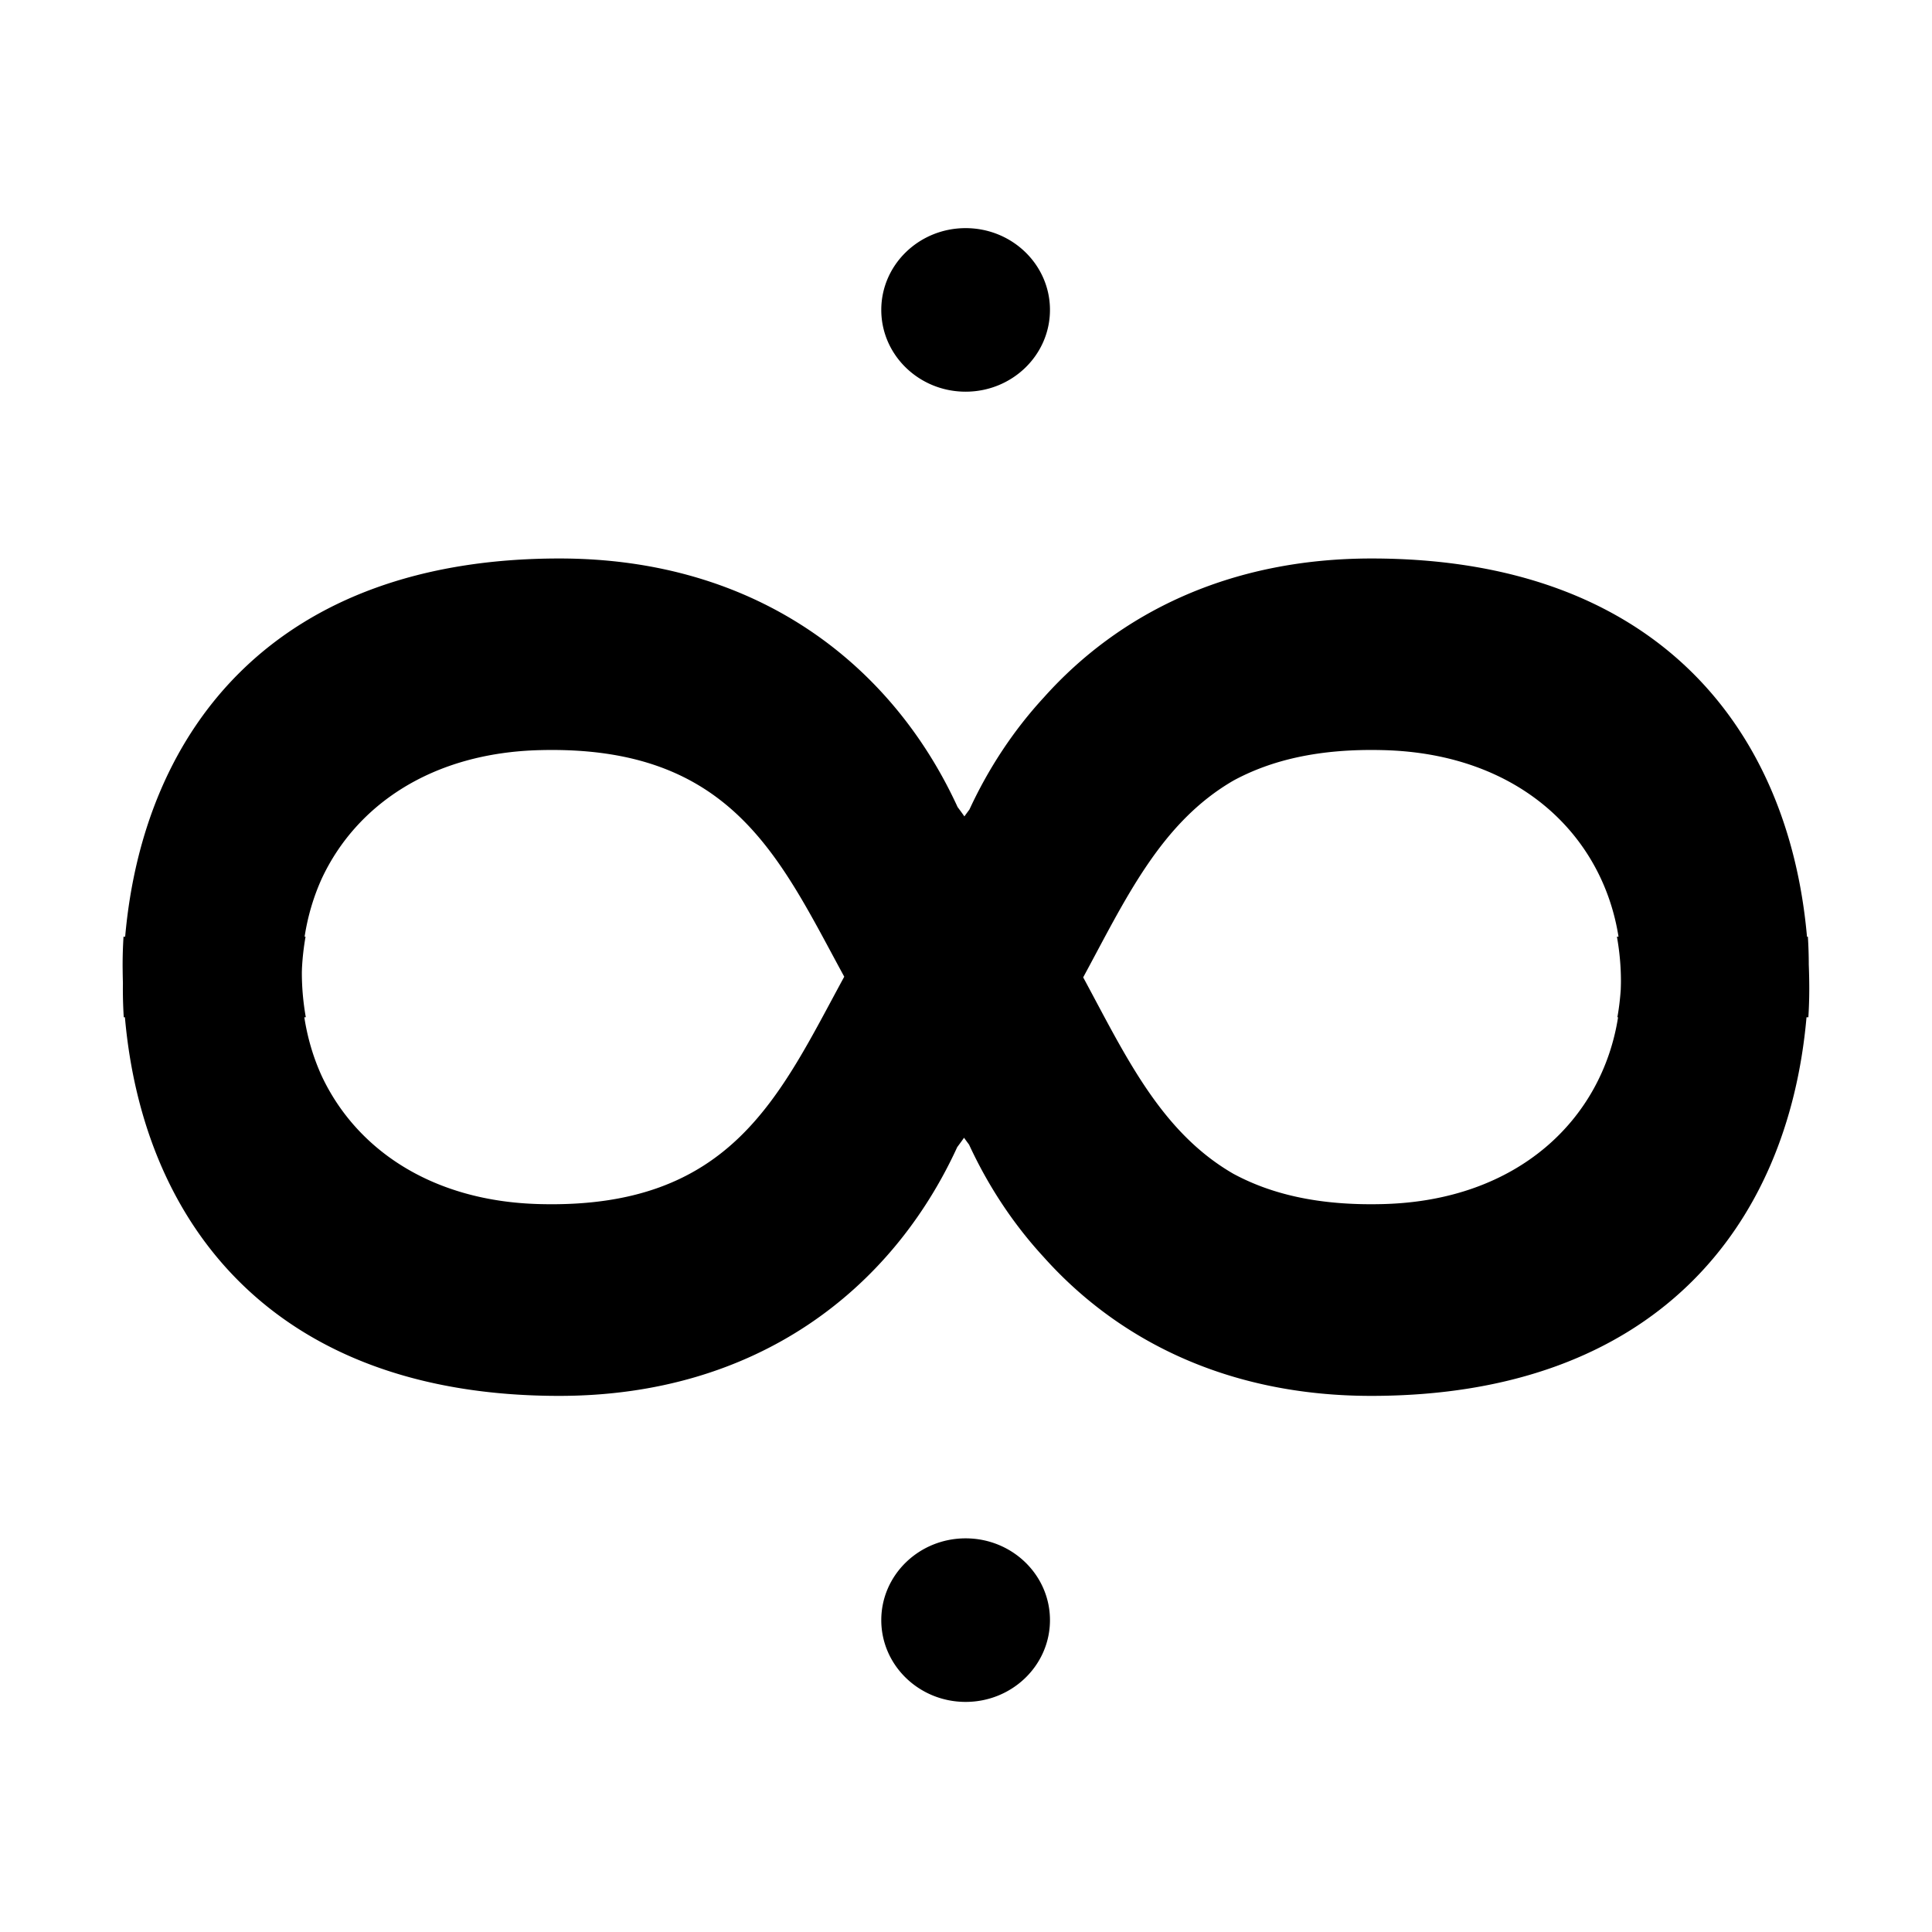 <svg class="icon" viewBox="0 0 1024 1024" xmlns="http://www.w3.org/2000/svg" width="200" height="200"><defs><style/></defs><path d="M958.469 539.177h-.977c-9.808 111.158-80.604 200.669-230.748 200.669-75.458 0-133.859-29.101-173.67-73.695-16.185-17.589-29.38-37.692-39.441-59.464a236.08 236.08 0 01-2.677-3.657c-1.2 1.725-2.406 3.357-3.612 4.984-34.778 75.787-106.505 131.832-210.988 131.832-149.761 0-220.364-89.512-230.148-200.669h-.612c-.315-5.048-.476-10.1-.476-15.151v-.025c0-.838.014-1.67.022-2.506 0-.15.005-.299.006-.449a326.239 326.239 0 01-.133-6.87c-.008-.838-.024-1.67-.024-2.51v-.025c0-5.054.163-10.112.476-15.164h.87c9.798-111.048 80.411-200.467 230.177-200.467 104.497 0 176.236 55.997 211.018 131.722 1.207 1.629 2.414 3.258 3.614 4.982a251.84 251.84 0 012.676-3.656c10.062-21.754 23.262-41.841 39.449-59.414 39.816-44.557 98.227-73.634 173.696-73.634 150.148 0 220.956 89.418 230.776 200.467h.473c.309 4.942.467 9.891.472 14.835.168 4.215.259 8.452.259 12.715 0 5.05-.161 10.102-.478 15.15zM286.507 397.576c-57.774 1.33-97.815 29.337-115.915 67.988-4.421 9.731-7.487 20.119-9.146 30.912h.5a137.013 137.013 0 00-1.894 16.705c-.014.79-.061 1.573-.061 2.366 0 7.903.713 15.818 2.096 23.631h-.786c1.659 10.815 4.725 21.224 9.152 30.972 18.096 38.683 58.129 66.714 115.897 68.046 101.742 2.513 126.826-57.589 161.116-120.525-34.201-62.767-59.382-122.603-160.959-120.095zm571.341 98.9c-8.486-53.798-52.886-97.236-125.002-98.9-33.76-.836-59.018 5.288-79.009 16.098-38.633 22.341-57.202 62.736-79.725 104.346 22.43 41.512 41.001 81.771 79.516 104.064 19.988 10.818 45.241 16.948 78.996 16.112 72.12-1.667 116.521-45.16 124.989-99.018h-.372c.868-4.818 1.44-9.675 1.779-14.546.056-1.526.106-3.055.106-4.592 0-7.882-.722-15.773-2.123-23.564h.845zM511.798 207.6c-24.687 0-44.703-19.403-44.703-43.342 0-23.938 20.015-43.342 44.703-43.342 24.692 0 44.706 19.405 44.706 43.342-.001 23.939-20.014 43.342-44.706 43.342zm0 607.758c24.692 0 44.706 19.406 44.706 43.344 0 23.939-20.014 43.341-44.706 43.341-24.687 0-44.703-19.401-44.703-43.341 0-23.938 20.015-43.344 44.703-43.344z"/></svg>